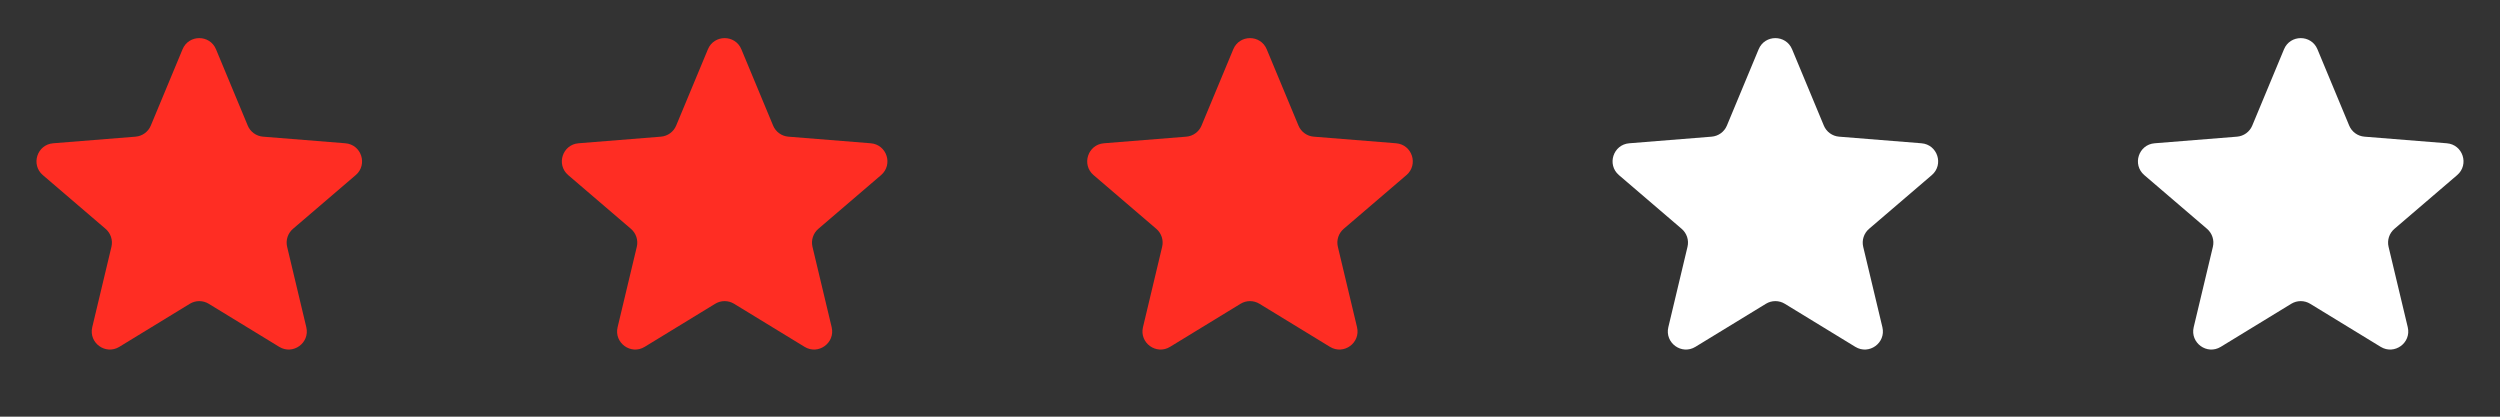 <svg width="138" height="23" viewBox="0 0 138 23" fill="none" xmlns="http://www.w3.org/2000/svg">
<rect x="0" y="0" width="138" height="23" fill="#333333" stroke="none"/>
<path d="M10.077 2.72C10.418 1.899 11.582 1.899 11.923 2.72L13.675 6.931C13.819 7.278 14.145 7.514 14.518 7.544L19.065 7.909C19.952 7.98 20.311 9.086 19.636 9.665L16.172 12.632C15.887 12.876 15.762 13.259 15.85 13.624L16.908 18.061C17.114 18.926 16.173 19.61 15.414 19.146L11.521 16.768C11.201 16.573 10.799 16.573 10.479 16.768L6.586 19.146C5.827 19.61 4.886 18.926 5.092 18.061L6.151 13.624C6.238 13.259 6.113 12.876 5.828 12.632L2.364 9.665C1.689 9.086 2.048 7.98 2.935 7.909L7.482 7.544C7.855 7.514 8.181 7.278 8.325 6.931L10.077 2.72Z" fill="#FF2D23"/>
<path d="M39.077 2.72C39.418 1.899 40.582 1.899 40.923 2.72L42.675 6.931C42.819 7.278 43.145 7.514 43.518 7.544L48.065 7.909C48.952 7.98 49.311 9.086 48.636 9.665L45.172 12.632C44.887 12.876 44.762 13.259 44.849 13.624L45.908 18.061C46.114 18.926 45.173 19.61 44.414 19.146L40.521 16.768C40.201 16.573 39.799 16.573 39.479 16.768L35.586 19.146C34.827 19.61 33.886 18.926 34.092 18.061L35.151 13.624C35.238 13.259 35.113 12.876 34.828 12.632L31.364 9.665C30.689 9.086 31.048 7.98 31.935 7.909L36.482 7.544C36.855 7.514 37.181 7.278 37.325 6.931L39.077 2.72Z" fill="#FF2D23"/>
<path d="M68.077 2.72C68.418 1.899 69.582 1.899 69.923 2.72L71.675 6.931C71.819 7.278 72.145 7.514 72.518 7.544L77.065 7.909C77.952 7.98 78.311 9.086 77.636 9.665L74.172 12.632C73.887 12.876 73.762 13.259 73.85 13.624L74.908 18.061C75.114 18.926 74.173 19.61 73.414 19.146L69.521 16.768C69.201 16.573 68.799 16.573 68.479 16.768L64.586 19.146C63.827 19.61 62.886 18.926 63.092 18.061L64.15 13.624C64.238 13.259 64.113 12.876 63.828 12.632L60.364 9.665C59.689 9.086 60.048 7.98 60.935 7.909L65.482 7.544C65.855 7.514 66.181 7.278 66.325 6.931L68.077 2.72Z" fill="#FF2D23"/>
<path d="M97.077 2.72C97.418 1.899 98.582 1.899 98.923 2.72L100.675 6.931C100.819 7.278 101.145 7.514 101.518 7.544L106.065 7.909C106.952 7.98 107.311 9.086 106.636 9.665L103.172 12.632C102.887 12.876 102.762 13.259 102.849 13.624L103.908 18.061C104.114 18.926 103.173 19.61 102.414 19.146L98.521 16.768C98.201 16.573 97.799 16.573 97.479 16.768L93.586 19.146C92.827 19.61 91.886 18.926 92.092 18.061L93.15 13.624C93.238 13.259 93.113 12.876 92.828 12.632L89.364 9.665C88.689 9.086 89.048 7.98 89.935 7.909L94.482 7.544C94.855 7.514 95.181 7.278 95.325 6.931L97.077 2.72Z" fill="white"/>
<path d="M126.077 2.72C126.418 1.899 127.582 1.899 127.923 2.72L129.675 6.931C129.819 7.278 130.145 7.514 130.518 7.544L135.065 7.909C135.952 7.98 136.311 9.086 135.636 9.665L132.172 12.632C131.887 12.876 131.762 13.259 131.849 13.624L132.908 18.061C133.114 18.926 132.173 19.61 131.414 19.146L127.521 16.768C127.201 16.573 126.799 16.573 126.479 16.768L122.586 19.146C121.827 19.61 120.886 18.926 121.092 18.061L122.151 13.624C122.238 13.259 122.113 12.876 121.828 12.632L118.364 9.665C117.689 9.086 118.048 7.98 118.935 7.909L123.482 7.544C123.855 7.514 124.181 7.278 124.325 6.931L126.077 2.72Z" fill="white"/>
</svg>
